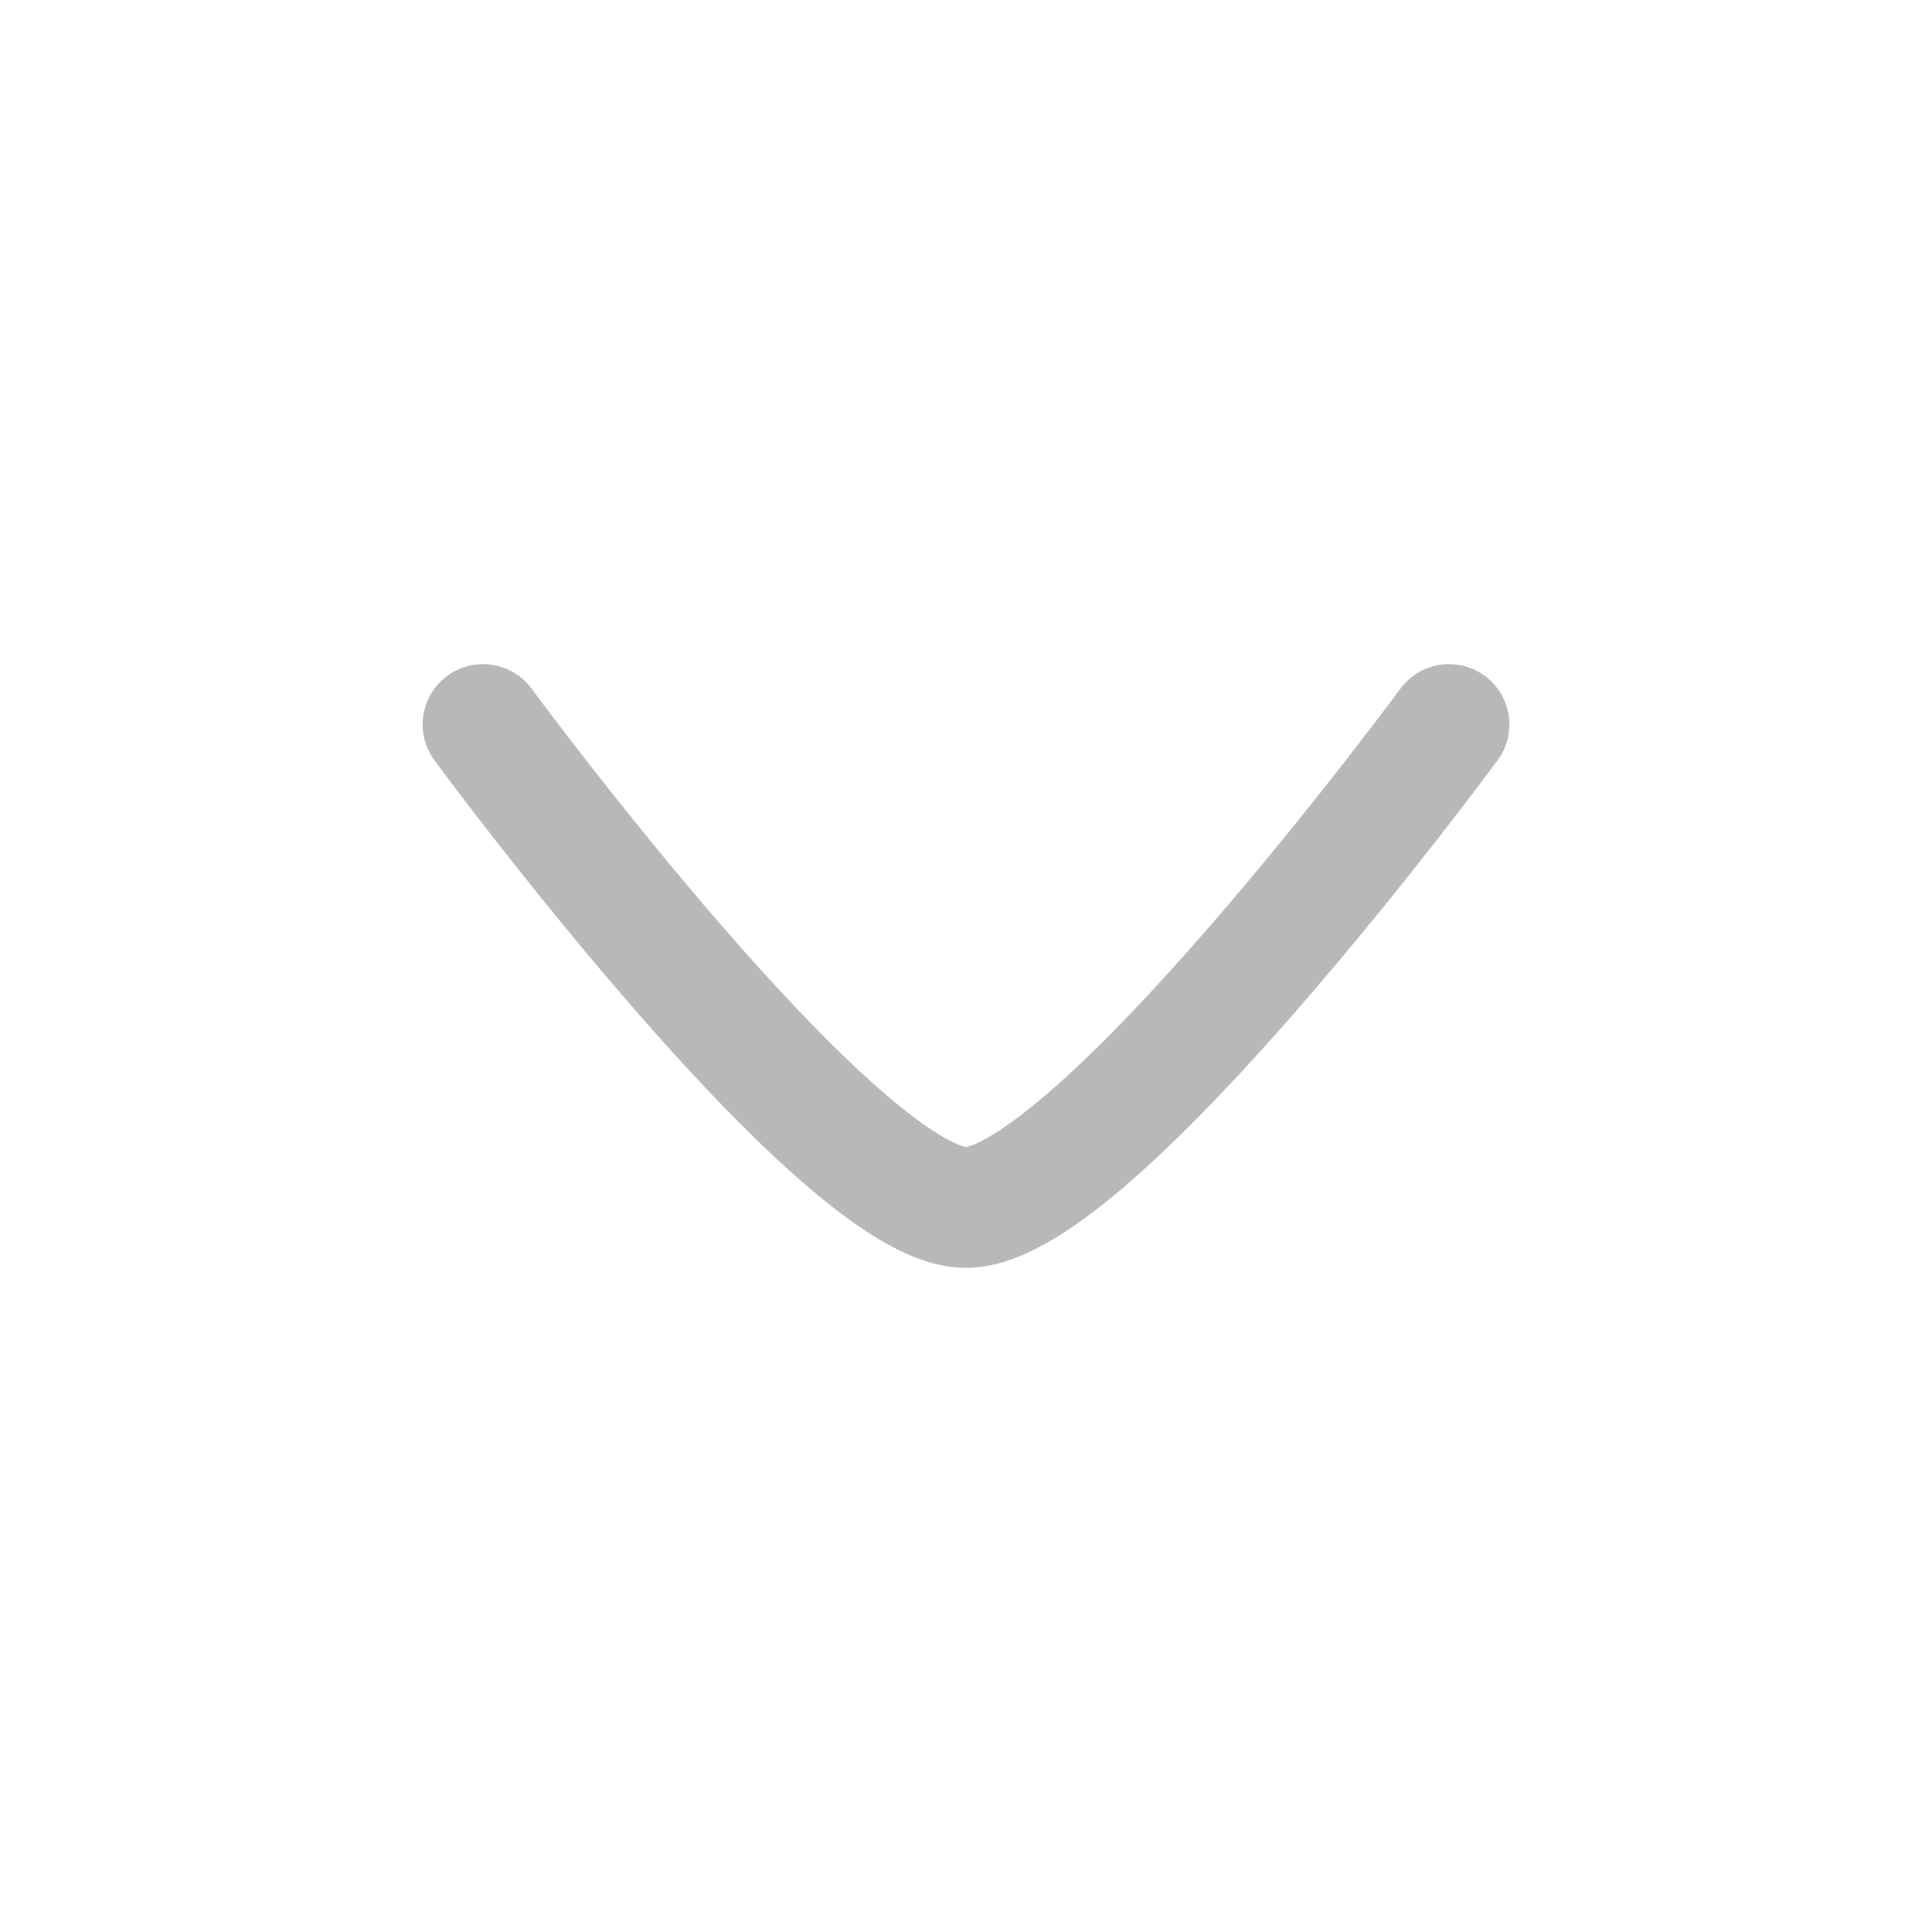 <svg width="24" height="24" viewBox="0 0 24 24" fill="none" xmlns="http://www.w3.org/2000/svg">
<path d="M18 9C18 9 13.581 15 12 15C10.419 15 6 9 6 9" stroke="#B7B8B9" stroke-width="1.5" stroke-linecap="round" stroke-linejoin="round"/>
</svg>
